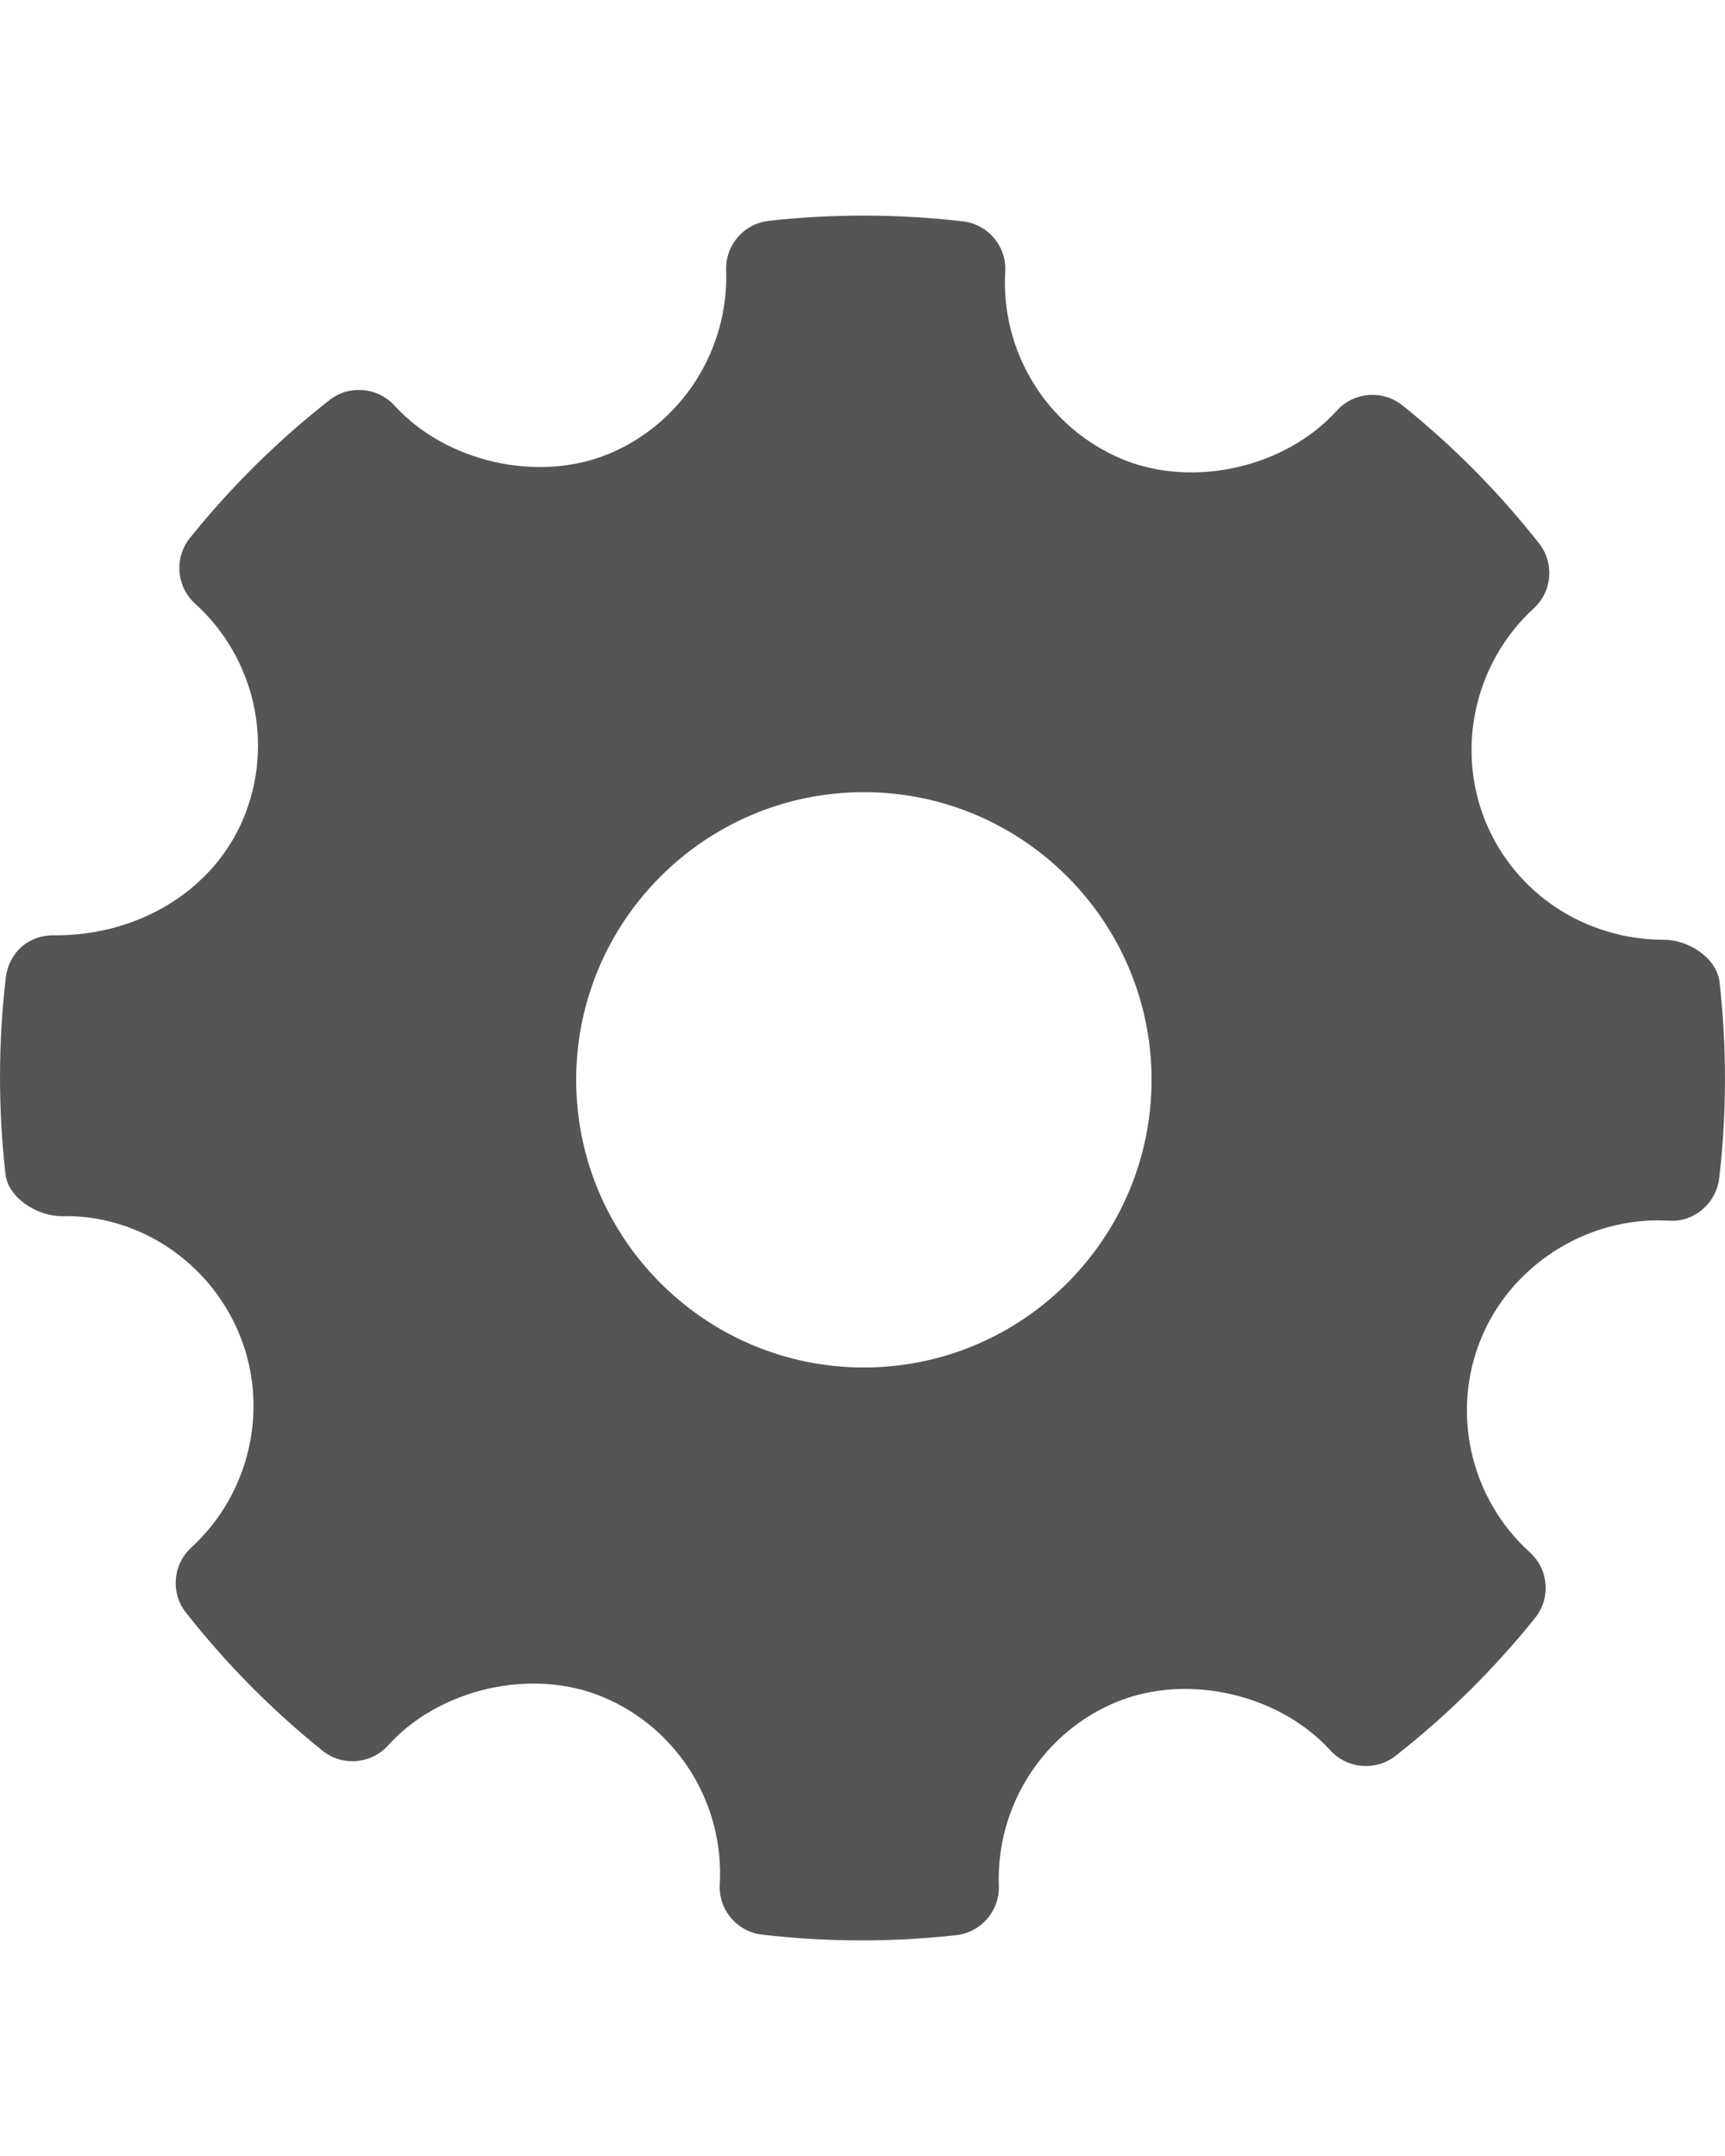 <?xml version="1.0" encoding="utf-8"?>
<!-- Generator: Adobe Illustrator 15.1.0, SVG Export Plug-In . SVG Version: 6.00 Build 0)  -->
<!DOCTYPE svg PUBLIC "-//W3C//DTD SVG 1.1//EN" "http://www.w3.org/Graphics/SVG/1.1/DTD/svg11.dtd">
<svg version="1.1" id="Capa_1" xmlns="http://www.w3.org/2000/svg" xmlns:xlink="http://www.w3.org/1999/xlink" x="0px" y="0px"
	 width="864px" height="1080px" viewBox="0 0 864 1080" enable-background="new 0 0 864 1080" xml:space="preserve">
<g id="Settings">
	<g>
		<path fill="#555555" d="M861.283,492.032c-1.366-12.146-15.526-21.272-27.771-21.272c-39.589,0-74.72-23.245-89.452-59.195
			c-15.052-36.821-5.347-79.763,24.158-106.828c9.287-8.49,10.416-22.703,2.626-32.575c-20.262-25.73-43.292-48.973-68.438-69.116
			c-9.847-7.902-24.293-6.802-32.832,2.652c-25.749,28.518-72.003,39.116-107.743,24.203
			c-37.194-15.646-60.649-53.335-58.354-93.792c0.755-12.708-8.532-23.757-21.201-25.232c-32.27-3.732-64.821-3.848-97.187-0.257
			c-12.525,1.382-21.812,12.171-21.391,24.718c1.407,40.059-22.33,77.088-59.154,92.172c-35.313,14.424-81.242,3.916-106.94-24.348
			c-8.493-9.31-22.705-10.454-32.6-2.742c-25.891,20.314-49.439,43.576-69.888,69.094c-7.976,9.92-6.802,24.3,2.578,32.835
			c30.067,27.229,39.775,70.543,24.155,107.789c-14.913,35.51-51.786,58.396-93.998,58.396c-13.698-0.44-23.454,8.754-24.952,21.207
			c-3.8,32.456-3.845,65.525-0.187,98.245c1.356,12.196,15.948,21.242,28.328,21.242c37.619-0.961,73.736,22.33,88.887,59.199
			c15.103,36.821,5.395,79.737-24.155,106.824c-9.242,8.49-10.416,22.68-2.626,32.553c20.073,25.566,43.106,48.831,68.341,69.142
			c9.898,7.976,24.3,6.851,32.88-2.604c25.847-28.589,72.097-39.168,107.696-24.227c37.287,15.598,60.741,53.284,58.446,93.764
			c-0.749,12.714,8.583,23.782,21.201,25.235c16.508,1.926,33.114,2.887,49.767,2.887c15.807,0,31.616-0.868,47.423-2.626
			c12.528-1.383,21.809-12.171,21.388-24.741c-1.449-40.035,22.329-77.065,59.105-92.123c35.552-14.521,81.287-3.894,106.989,24.342
			c8.541,9.29,22.653,10.412,32.604,2.726c25.843-20.266,49.342-43.508,69.888-69.097c7.972-9.898,6.847-24.3-2.582-32.832
			c-30.067-27.229-39.823-70.55-24.203-107.77c14.685-35.037,50.188-58.562,88.375-58.562l5.343,0.139
			c12.387,1.006,23.783-8.535,25.284-21.179C864.896,557.792,864.941,524.751,861.283,492.032z M432.684,685.011
			c-79.462,0-144.096-64.635-144.096-144.097c0-79.457,64.634-144.096,144.096-144.096c79.457,0,144.092,64.639,144.092,144.096
			C576.775,620.376,512.141,685.011,432.684,685.011z"/>
	</g>
</g>
</svg>
